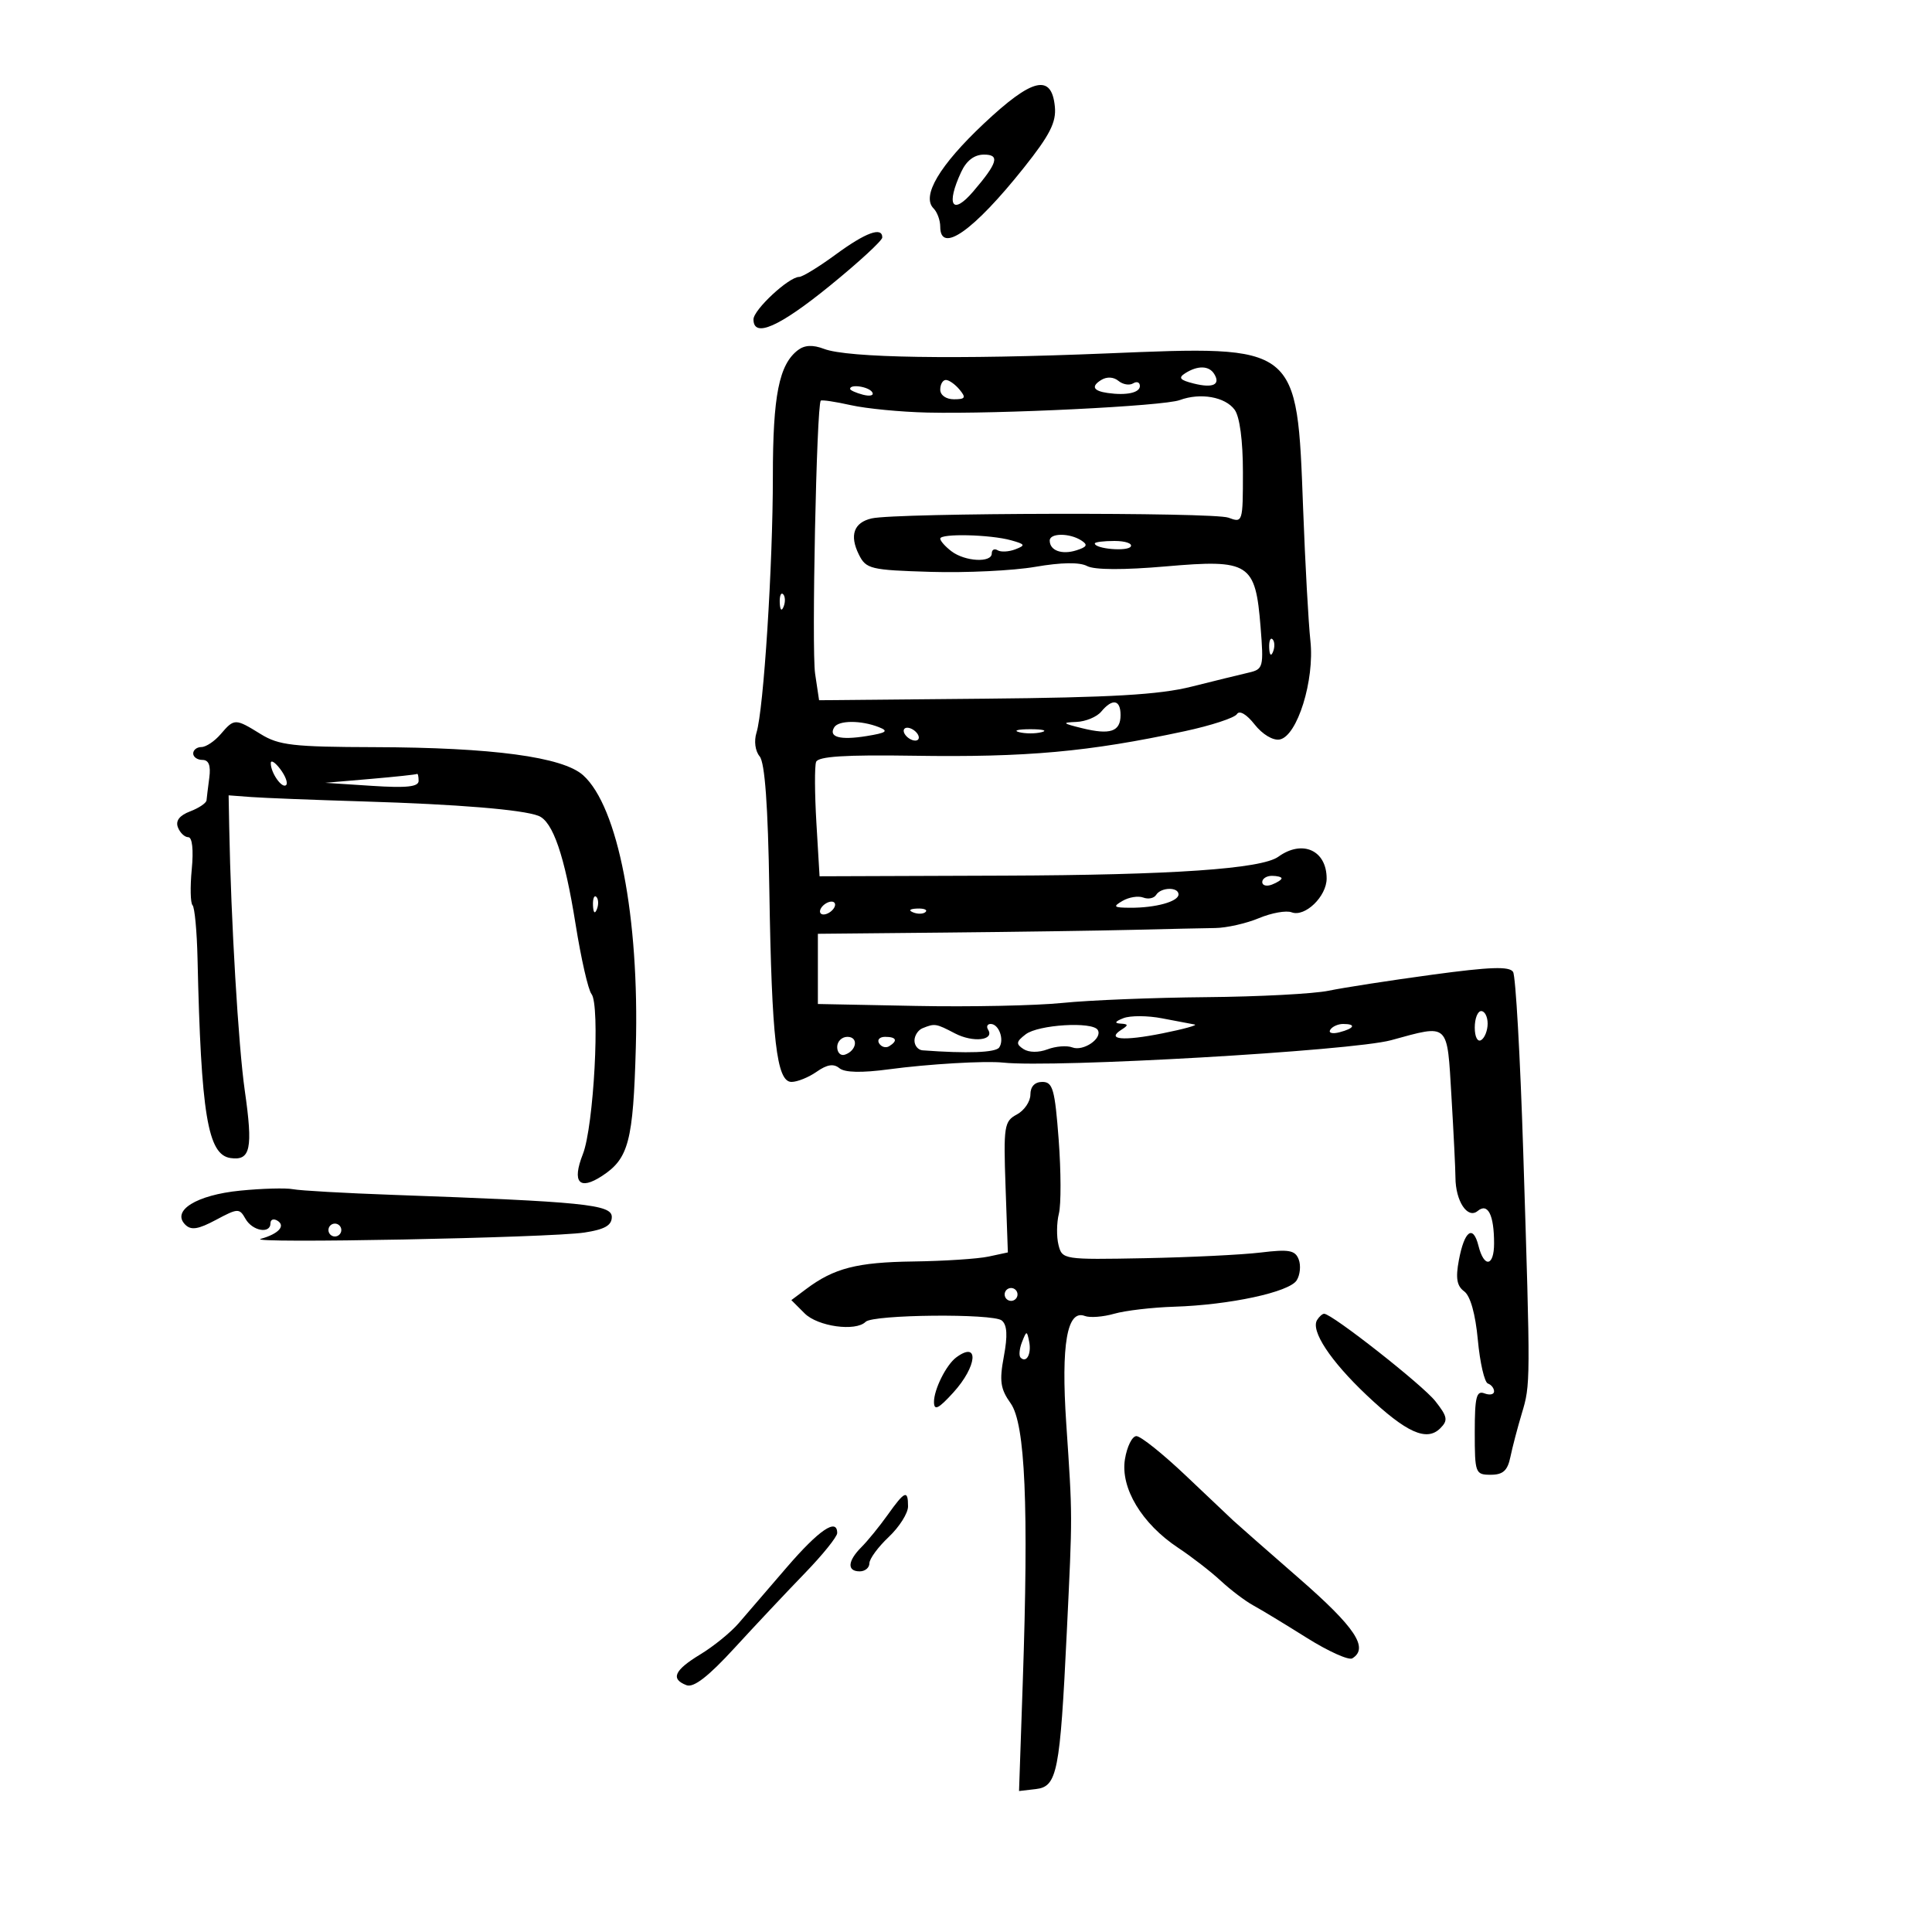 <svg xmlns="http://www.w3.org/2000/svg" width="300" height="300" viewBox="0 0 300 300" version="1.1">
	<path d="M 152.756 19.209 C 145.878 25.688, 143.054 30.454, 144.963 32.363 C 145.533 32.933, 146 34.210, 146 35.200 C 146 39.496, 151.178 35.848, 158.971 26.061 C 163.028 20.966, 164.036 18.983, 163.799 16.561 C 163.294 11.392, 160.292 12.112, 152.756 19.209 M 149.250 26.707 C 146.856 31.861, 147.872 33.526, 151.107 29.750 C 154.922 25.295, 155.301 23.999, 152.785 24.008 C 151.285 24.013, 150.071 24.940, 149.250 26.707 M 129.763 39.525 C 127.158 41.436, 124.605 43, 124.090 43 C 122.490 43, 117 48.102, 117 49.589 C 117 52.529, 120.984 50.777, 128.855 44.376 C 133.335 40.733, 137 37.358, 137 36.876 C 137 35.160, 134.431 36.100, 129.763 39.525 M 123.918 54.356 C 120.969 56.588, 120.008 61.418, 120.010 74 C 120.012 87.767, 118.577 110.220, 117.470 113.755 C 117.059 115.068, 117.264 116.613, 117.959 117.451 C 118.770 118.428, 119.254 125.107, 119.462 138.196 C 119.833 161.487, 120.586 168, 122.906 168 C 123.813 168, 125.574 167.286, 126.820 166.413 C 128.428 165.287, 129.450 165.128, 130.339 165.867 C 131.166 166.553, 133.788 166.612, 138.046 166.040 C 144.132 165.222, 152.981 164.702, 155.750 164.999 C 163.646 165.847, 209.938 163.177, 216 161.524 C 225.104 159.041, 224.687 158.653, 225.380 170.250 C 225.716 175.887, 225.996 181.546, 226.001 182.825 C 226.015 186.519, 227.884 189.341, 229.453 188.039 C 231.034 186.727, 232 188.640, 232 193.082 C 232 196.673, 230.447 196.915, 229.579 193.459 C 228.737 190.103, 227.394 191.085, 226.530 195.691 C 226.009 198.468, 226.218 199.686, 227.358 200.520 C 228.315 201.220, 229.104 204.027, 229.479 208.067 C 229.807 211.605, 230.509 214.650, 231.038 214.833 C 231.567 215.017, 232 215.565, 232 216.052 C 232 216.539, 231.325 216.678, 230.500 216.362 C 229.260 215.886, 229 216.931, 229 222.393 C 229 228.760, 229.090 229, 231.481 229 C 233.383 229, 234.095 228.358, 234.530 226.250 C 234.843 224.738, 235.639 221.700, 236.299 219.500 C 237.664 214.953, 237.664 214.939, 236.524 178.801 C 236.061 164.117, 235.353 151.572, 234.952 150.923 C 234.398 150.025, 231.388 150.129, 222.362 151.356 C 215.838 152.242, 208.614 153.360, 206.310 153.839 C 204.005 154.318, 195.455 154.767, 187.310 154.838 C 179.164 154.909, 169.125 155.311, 165 155.733 C 160.875 156.155, 150.637 156.365, 142.250 156.200 L 127 155.900 127 150.450 L 127 145 146.750 144.809 C 157.613 144.705, 170.775 144.513, 176 144.383 C 181.225 144.253, 186.946 144.127, 188.713 144.103 C 190.480 144.078, 193.529 143.388, 195.488 142.570 C 197.446 141.751, 199.730 141.343, 200.562 141.662 C 202.627 142.455, 206 139.201, 206 136.416 C 206 132.030, 202.240 130.333, 198.500 133.032 C 195.881 134.923, 182.040 135.876, 155.880 135.968 L 127.261 136.069 126.770 127.785 C 126.501 123.228, 126.479 118.965, 126.723 118.312 C 127.043 117.454, 131.243 117.186, 141.833 117.350 C 159.400 117.621, 169.004 116.753, 183.960 113.541 C 188.063 112.660, 191.713 111.465, 192.071 110.885 C 192.460 110.256, 193.568 110.906, 194.819 112.497 C 196.028 114.034, 197.675 115.021, 198.708 114.828 C 201.442 114.316, 204.149 105.618, 203.478 99.500 C 203.177 96.750, 202.669 87.525, 202.349 79 C 201.391 53.414, 201.686 53.647, 171.830 54.880 C 148.496 55.843, 131.628 55.574, 127.965 54.178 C 126.223 53.515, 124.957 53.571, 123.918 54.356 M 184.052 57.947 C 182.919 58.663, 183.201 59.012, 185.349 59.551 C 188.345 60.303, 189.571 59.733, 188.541 58.067 C 187.738 56.767, 185.991 56.720, 184.052 57.947 M 170.995 59.003 C 169.393 59.993, 169.745 60.702, 172 61.023 C 174.915 61.438, 177 60.987, 177 59.941 C 177 59.359, 176.530 59.172, 175.956 59.527 C 175.382 59.882, 174.355 59.709, 173.673 59.143 C 172.922 58.520, 171.866 58.465, 170.995 59.003 M 146 60.500 C 146 61.362, 146.902 62, 148.122 62 C 149.896 62, 150.040 61.753, 149 60.500 C 148.315 59.675, 147.360 59, 146.878 59 C 146.395 59, 146 59.675, 146 60.500 M 132 60.383 C 132 60.594, 132.901 61.002, 134.001 61.290 C 135.102 61.578, 135.751 61.405, 135.442 60.907 C 134.904 60.036, 132 59.594, 132 60.383 M 183.187 62.126 C 180.677 63.055, 155.160 64.316, 144 64.063 C 139.875 63.970, 134.528 63.452, 132.117 62.913 C 129.707 62.373, 127.607 62.060, 127.450 62.216 C 126.795 62.872, 126.008 100.846, 126.571 104.616 L 127.187 108.732 152.843 108.493 C 172.580 108.309, 180 107.879, 185 106.626 C 188.575 105.731, 192.572 104.750, 193.883 104.447 C 196.165 103.919, 196.243 103.619, 195.739 97.331 C 194.943 87.416, 194.013 86.822, 181.043 87.949 C 174.469 88.520, 169.936 88.501, 168.808 87.897 C 167.649 87.277, 164.806 87.320, 160.758 88.018 C 157.316 88.612, 150.012 88.963, 144.527 88.799 C 135.148 88.518, 134.483 88.358, 133.363 86.107 C 131.876 83.118, 132.585 81.127, 135.360 80.497 C 139.236 79.617, 188.450 79.517, 190.750 80.384 C 192.965 81.220, 193 81.112, 193 73.308 C 193 68.435, 192.506 64.706, 191.716 63.627 C 190.248 61.619, 186.393 60.941, 183.187 62.126 M 146 83.640 C 146 83.992, 146.787 84.877, 147.750 85.608 C 149.853 87.204, 154 87.425, 154 85.941 C 154 85.359, 154.409 85.135, 154.910 85.444 C 155.410 85.753, 156.648 85.688, 157.660 85.299 C 159.283 84.675, 159.206 84.510, 157 83.896 C 153.758 82.993, 146 82.812, 146 83.640 M 163 83.941 C 163 85.487, 164.878 86.174, 167.141 85.455 C 168.810 84.926, 168.969 84.594, 167.882 83.906 C 166.042 82.740, 163 82.762, 163 83.941 M 170 84.383 C 170 85.232, 175.085 85.671, 175.583 84.866 C 175.877 84.390, 174.741 84, 173.059 84 C 171.377 84, 170 84.173, 170 84.383 M 121.079 93.583 C 121.127 94.748, 121.364 94.985, 121.683 94.188 C 121.972 93.466, 121.936 92.603, 121.604 92.271 C 121.272 91.939, 121.036 92.529, 121.079 93.583 M 197.079 100.583 C 197.127 101.748, 197.364 101.985, 197.683 101.188 C 197.972 100.466, 197.936 99.603, 197.604 99.271 C 197.272 98.939, 197.036 99.529, 197.079 100.583 M 171 110.500 C 170.315 111.325, 168.573 112.046, 167.128 112.102 C 164.850 112.191, 164.966 112.320, 168 113.068 C 172.403 114.155, 174 113.613, 174 111.031 C 174 108.631, 172.737 108.407, 171 110.500 M 34.268 114 C 33.326 115.100, 31.981 116, 31.278 116 C 30.575 116, 30 116.450, 30 117 C 30 117.550, 30.644 118, 31.432 118 C 32.415 118, 32.750 118.861, 32.501 120.750 C 32.301 122.263, 32.107 123.849, 32.069 124.275 C 32.031 124.701, 30.884 125.474, 29.519 125.993 C 27.870 126.620, 27.235 127.450, 27.626 128.468 C 27.949 129.311, 28.673 130, 29.234 130 C 29.855 130, 30.067 131.949, 29.776 134.982 C 29.512 137.722, 29.568 140.235, 29.899 140.566 C 30.229 140.897, 30.577 144.618, 30.672 148.834 C 31.215 173.039, 32.251 179.309, 35.791 179.820 C 38.904 180.269, 39.304 178.383, 38.010 169.353 C 37.016 162.414, 35.863 142.931, 35.594 128.500 L 35.500 123.500 39 123.762 C 40.925 123.907, 48.800 124.216, 56.500 124.449 C 71.084 124.892, 81.094 125.715, 83.605 126.679 C 85.851 127.541, 87.678 132.872, 89.378 143.523 C 90.227 148.846, 91.338 153.718, 91.846 154.350 C 93.213 156.051, 92.198 174.913, 90.509 179.207 C 88.778 183.606, 89.945 184.921, 93.509 182.586 C 97.620 179.892, 98.323 177.206, 98.730 162.631 C 99.294 142.436, 95.965 125.245, 90.549 120.379 C 87.382 117.534, 76.464 116.066, 58.102 116.018 C 45.514 115.984, 43.298 115.729, 40.484 113.990 C 36.513 111.536, 36.378 111.536, 34.268 114 M 129.543 112.931 C 128.598 114.459, 130.448 114.964, 134.551 114.298 C 137.670 113.792, 138.037 113.524, 136.457 112.906 C 133.687 111.822, 130.220 111.835, 129.543 112.931 M 140.500 114 C 140.840 114.550, 141.568 115, 142.118 115 C 142.668 115, 142.840 114.550, 142.500 114 C 142.160 113.450, 141.432 113, 140.882 113 C 140.332 113, 140.160 113.450, 140.500 114 M 158.250 113.689 C 159.213 113.941, 160.787 113.941, 161.750 113.689 C 162.713 113.438, 161.925 113.232, 160 113.232 C 158.075 113.232, 157.287 113.438, 158.250 113.689 M 42.047 118.500 C 42.023 119.986, 43.808 122.526, 44.435 121.898 C 44.735 121.599, 44.323 120.487, 43.521 119.427 C 42.720 118.367, 42.056 117.950, 42.047 118.500 M 57.500 120.954 L 50.500 121.555 57.752 122.027 C 63.140 122.378, 65.004 122.179, 65.002 121.250 C 65.001 120.563, 64.888 120.079, 64.750 120.177 C 64.612 120.274, 61.350 120.624, 57.500 120.954 M 196 136.969 C 196 137.501, 196.675 137.678, 197.500 137.362 C 198.325 137.045, 199 136.609, 199 136.393 C 199 136.177, 198.325 136, 197.500 136 C 196.675 136, 196 136.436, 196 136.969 M 179.527 138.956 C 179.202 139.482, 178.303 139.670, 177.529 139.373 C 176.755 139.076, 175.307 139.307, 174.311 139.886 C 172.751 140.793, 172.916 140.942, 175.500 140.956 C 179.431 140.978, 183 139.992, 183 138.883 C 183 137.696, 180.270 137.754, 179.527 138.956 M 92.079 140.583 C 92.127 141.748, 92.364 141.985, 92.683 141.188 C 92.972 140.466, 92.936 139.603, 92.604 139.271 C 92.272 138.939, 92.036 139.529, 92.079 140.583 M 127.500 141 C 127.160 141.550, 127.332 142, 127.882 142 C 128.432 142, 129.160 141.550, 129.500 141 C 129.840 140.450, 129.668 140, 129.118 140 C 128.568 140, 127.840 140.450, 127.500 141 M 141.813 141.683 C 142.534 141.972, 143.397 141.936, 143.729 141.604 C 144.061 141.272, 143.471 141.036, 142.417 141.079 C 141.252 141.127, 141.015 141.364, 141.813 141.683 M 174.442 158.099 C 173.129 158.613, 172.986 158.887, 174 158.945 C 175.226 159.015, 175.252 159.188, 174.143 159.890 C 171.692 161.443, 174.396 161.686, 180.500 160.461 C 183.800 159.798, 186.050 159.179, 185.500 159.085 C 184.950 158.990, 182.674 158.559, 180.442 158.126 C 178.211 157.693, 175.511 157.681, 174.442 158.099 M 229 159.559 C 229 161.010, 229.433 161.851, 230 161.500 C 230.550 161.160, 231 160.009, 231 158.941 C 231 157.873, 230.550 157, 230 157 C 229.450 157, 229 158.152, 229 159.559 M 143.250 159.662 C 142.563 159.940, 142 160.804, 142 161.583 C 142 162.363, 142.563 163.042, 143.250 163.094 C 150.205 163.614, 154.613 163.449, 155.157 162.648 C 155.984 161.433, 155.102 159, 153.834 159 C 153.310 159, 153.131 159.403, 153.435 159.895 C 154.460 161.554, 151.085 161.926, 148.281 160.463 C 145.309 158.913, 145.165 158.890, 143.250 159.662 M 159.268 160.607 C 157.783 161.745, 157.726 162.111, 158.917 162.893 C 159.758 163.446, 161.277 163.465, 162.658 162.940 C 163.936 162.454, 165.667 162.319, 166.504 162.640 C 168.228 163.301, 171.254 161.220, 170.453 159.924 C 169.629 158.591, 161.231 159.104, 159.268 160.607 M 206.558 159.907 C 206.249 160.405, 206.898 160.578, 207.999 160.290 C 210.334 159.679, 210.629 159, 208.559 159 C 207.766 159, 206.866 159.408, 206.558 159.907 M 130 162.583 C 130 163.454, 130.534 163.989, 131.188 163.771 C 133.042 163.153, 133.349 161, 131.583 161 C 130.713 161, 130 161.713, 130 162.583 M 136.510 162.016 C 136.856 162.575, 137.557 162.774, 138.069 162.457 C 139.456 161.600, 139.198 161, 137.441 161 C 136.584 161, 136.165 161.457, 136.510 162.016 M 160 169.965 C 160 171.045, 159.052 172.437, 157.894 173.057 C 155.925 174.110, 155.811 174.848, 156.144 184.330 L 156.500 194.475 153.500 195.119 C 151.850 195.474, 146.584 195.817, 141.797 195.882 C 133.078 196, 129.503 196.919, 125.191 200.151 L 122.881 201.881 124.941 203.941 C 126.983 205.983, 132.869 206.798, 134.415 205.252 C 135.556 204.111, 154.210 203.930, 155.556 205.046 C 156.390 205.738, 156.485 207.377, 155.878 210.623 C 155.163 214.451, 155.340 215.668, 156.936 217.910 C 159.201 221.091, 159.753 233.844, 158.812 261.305 L 158.236 278.110 160.856 277.805 C 164.165 277.420, 164.603 275.197, 165.648 253.500 C 166.550 234.764, 166.553 235.772, 165.564 221 C 164.744 208.762, 165.696 203.285, 168.457 204.345 C 169.242 204.647, 171.292 204.490, 173.012 203.997 C 174.732 203.503, 178.920 203.013, 182.319 202.906 C 190.932 202.636, 200.192 200.643, 201.348 198.811 C 201.881 197.964, 202.023 196.503, 201.663 195.564 C 201.114 194.132, 200.155 193.958, 195.754 194.492 C 192.864 194.842, 184.749 195.238, 177.721 195.372 C 165.116 195.612, 164.934 195.584, 164.362 193.308 C 164.044 192.039, 164.071 189.852, 164.424 188.448 C 164.776 187.045, 164.760 181.870, 164.389 176.948 C 163.799 169.140, 163.477 168, 161.857 168 C 160.678 168, 160 168.717, 160 169.965 M 37.285 184.883 C 30.514 185.555, 26.589 187.989, 28.765 190.165 C 29.671 191.071, 30.778 190.899, 33.536 189.422 C 36.935 187.603, 37.181 187.594, 38.114 189.250 C 39.186 191.153, 42 191.654, 42 189.941 C 42 189.359, 42.489 189.184, 43.087 189.554 C 44.389 190.359, 43.251 191.596, 40.500 192.366 C 37.765 193.131, 85.440 192.205, 90.750 191.389 C 93.906 190.905, 95 190.280, 95 188.965 C 95 187.033, 90.669 186.597, 61 185.537 C 53.575 185.272, 46.600 184.877, 45.500 184.660 C 44.400 184.443, 40.703 184.543, 37.285 184.883 M 51 191 C 51 191.550, 51.450 192, 52 192 C 52.550 192, 53 191.550, 53 191 C 53 190.450, 52.550 190, 52 190 C 51.450 190, 51 190.450, 51 191 M 156 201 C 156 201.550, 156.450 202, 157 202 C 157.550 202, 158 201.550, 158 201 C 158 200.450, 157.550 200, 157 200 C 156.450 200, 156 200.450, 156 201 M 204.518 204.971 C 203.493 206.630, 206.578 211.311, 212.206 216.634 C 218.381 222.473, 221.536 223.893, 223.646 221.782 C 224.878 220.551, 224.774 219.982, 222.875 217.568 C 220.903 215.062, 206.830 204, 205.612 204 C 205.340 204, 204.848 204.437, 204.518 204.971 M 158.697 208.393 C 158.288 209.434, 158.189 210.522, 158.476 210.810 C 159.389 211.722, 160.191 210.227, 159.809 208.328 C 159.459 206.588, 159.405 206.591, 158.697 208.393 M 148.500 210.765 C 146.928 211.920, 144.997 215.798, 145.029 217.736 C 145.052 219.096, 145.740 218.751, 148.029 216.234 C 151.740 212.155, 152.086 208.130, 148.500 210.765 M 174.679 226.594 C 173.956 231.046, 177.304 236.612, 182.953 240.350 C 185.040 241.731, 188.010 244.031, 189.554 245.462 C 191.098 246.893, 193.368 248.612, 194.599 249.282 C 195.829 249.952, 199.568 252.217, 202.907 254.316 C 206.246 256.414, 209.433 257.850, 209.989 257.507 C 212.581 255.905, 210.448 252.696, 201.750 245.114 C 196.662 240.679, 192.050 236.628, 191.500 236.111 C 190.950 235.595, 187.612 232.434, 184.082 229.086 C 180.552 225.739, 177.124 223, 176.463 223 C 175.802 223, 174.999 224.617, 174.679 226.594 M 137.832 235.236 C 136.564 237.017, 134.733 239.267, 133.764 240.236 C 131.605 242.395, 131.492 244, 133.500 244 C 134.325 244, 135 243.436, 135 242.747 C 135 242.057, 136.350 240.219, 138 238.662 C 139.650 237.105, 141 234.969, 141 233.915 C 141 231.282, 140.499 231.491, 137.832 235.236 M 122.194 243.345 C 119.276 246.730, 115.901 250.651, 114.694 252.058 C 113.487 253.464, 110.813 255.639, 108.750 256.889 C 104.698 259.346, 104.084 260.711, 106.599 261.676 C 107.709 262.102, 109.989 260.336, 114.061 255.895 C 117.286 252.378, 122.192 247.161, 124.962 244.301 C 127.733 241.442, 130 238.630, 130 238.051 C 130 235.647, 127.184 237.557, 122.194 243.345" stroke="none" fill="black" fill-rule="evenodd"/>
</svg>